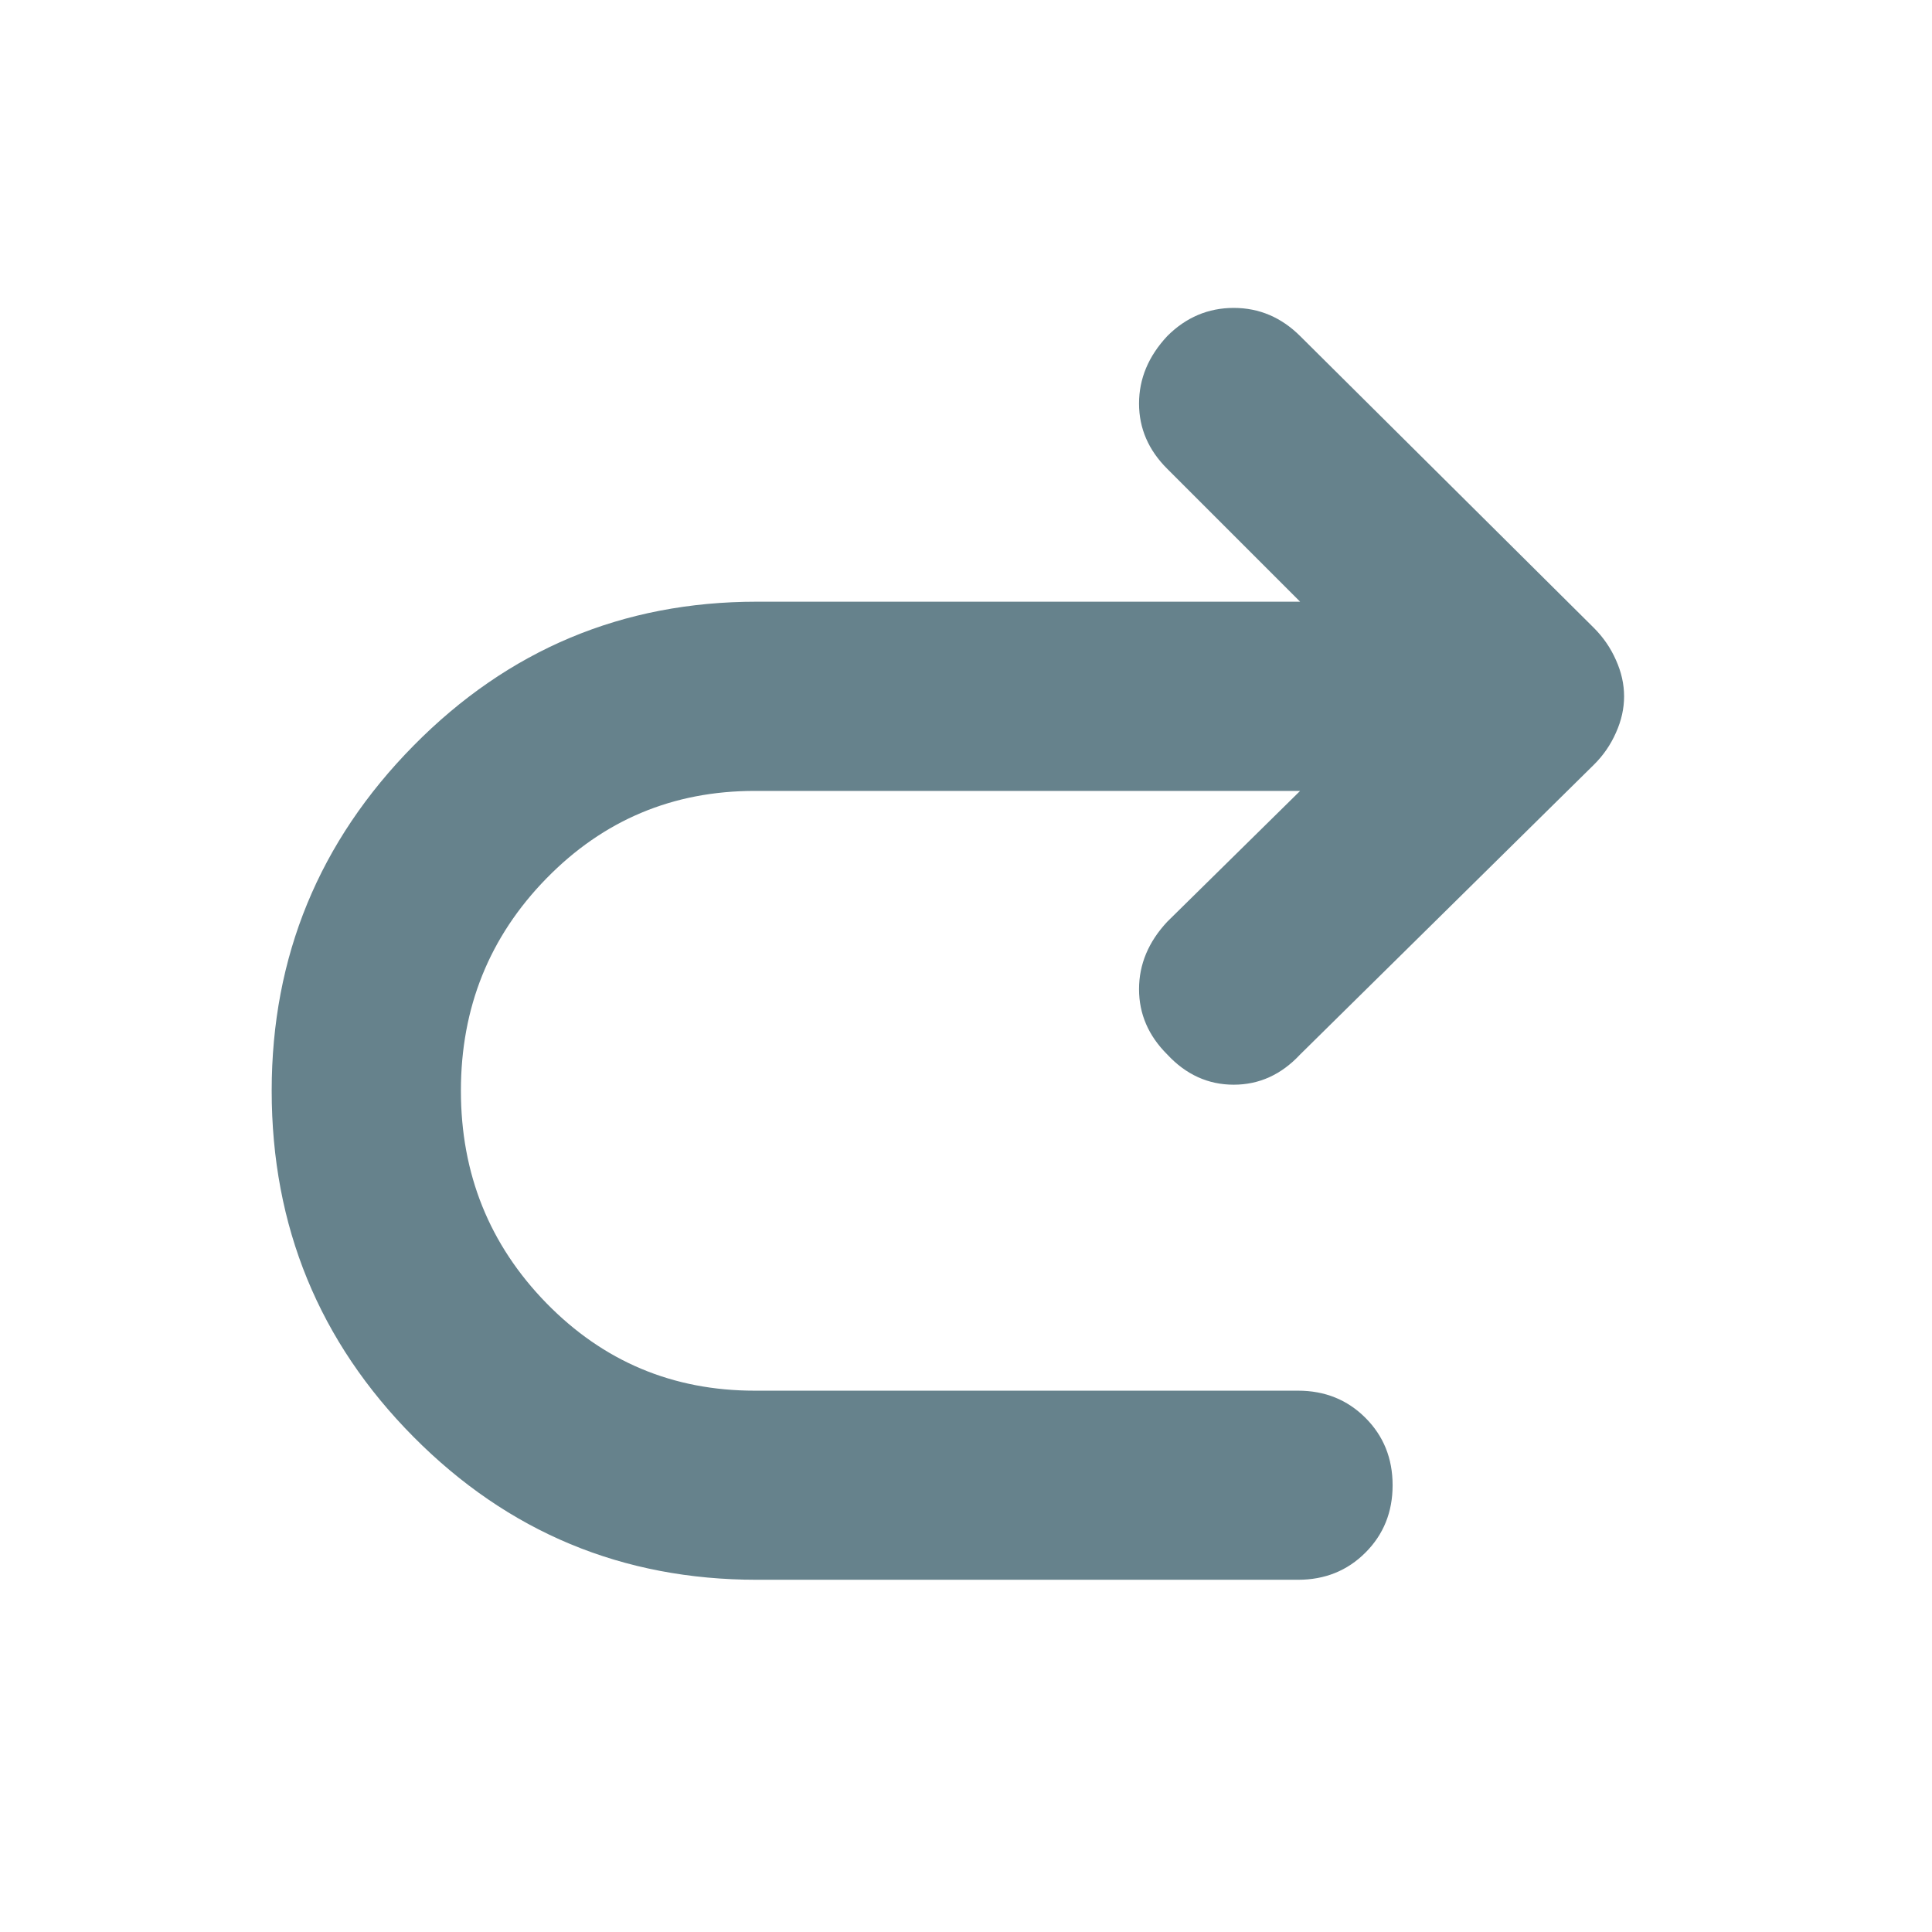 <svg width="16" height="16" viewBox="0 0 16 16" fill="none" xmlns="http://www.w3.org/2000/svg">
<path d="M10.767 6.55H6.25C5.572 6.55 4.997 6.792 4.525 7.275C4.053 7.758 3.817 8.344 3.817 9.033C3.817 9.722 4.053 10.308 4.525 10.792C4.997 11.275 5.572 11.517 6.25 11.517H10.75C10.972 11.517 11.158 11.592 11.308 11.742C11.458 11.892 11.533 12.078 11.533 12.3C11.533 12.522 11.458 12.708 11.308 12.858C11.158 13.008 10.972 13.083 10.75 13.083H6.267C5.156 13.083 4.208 12.689 3.425 11.9C2.642 11.111 2.25 10.155 2.25 9.033C2.25 7.922 2.642 6.969 3.425 6.175C4.208 5.381 5.156 4.983 6.267 4.983H10.767L9.667 3.883C9.511 3.728 9.433 3.547 9.433 3.342C9.433 3.136 9.511 2.95 9.667 2.783C9.822 2.628 10.006 2.55 10.217 2.55C10.428 2.55 10.611 2.628 10.767 2.783L13.2 5.2C13.278 5.278 13.339 5.367 13.383 5.467C13.428 5.567 13.45 5.667 13.45 5.767C13.45 5.867 13.428 5.967 13.383 6.067C13.339 6.167 13.278 6.256 13.2 6.333L10.767 8.733C10.611 8.9 10.428 8.983 10.217 8.983C10.006 8.983 9.822 8.9 9.667 8.733C9.511 8.578 9.433 8.397 9.433 8.192C9.433 7.986 9.511 7.8 9.667 7.633L10.767 6.55Z" fill="#66828C"/>
</svg>
